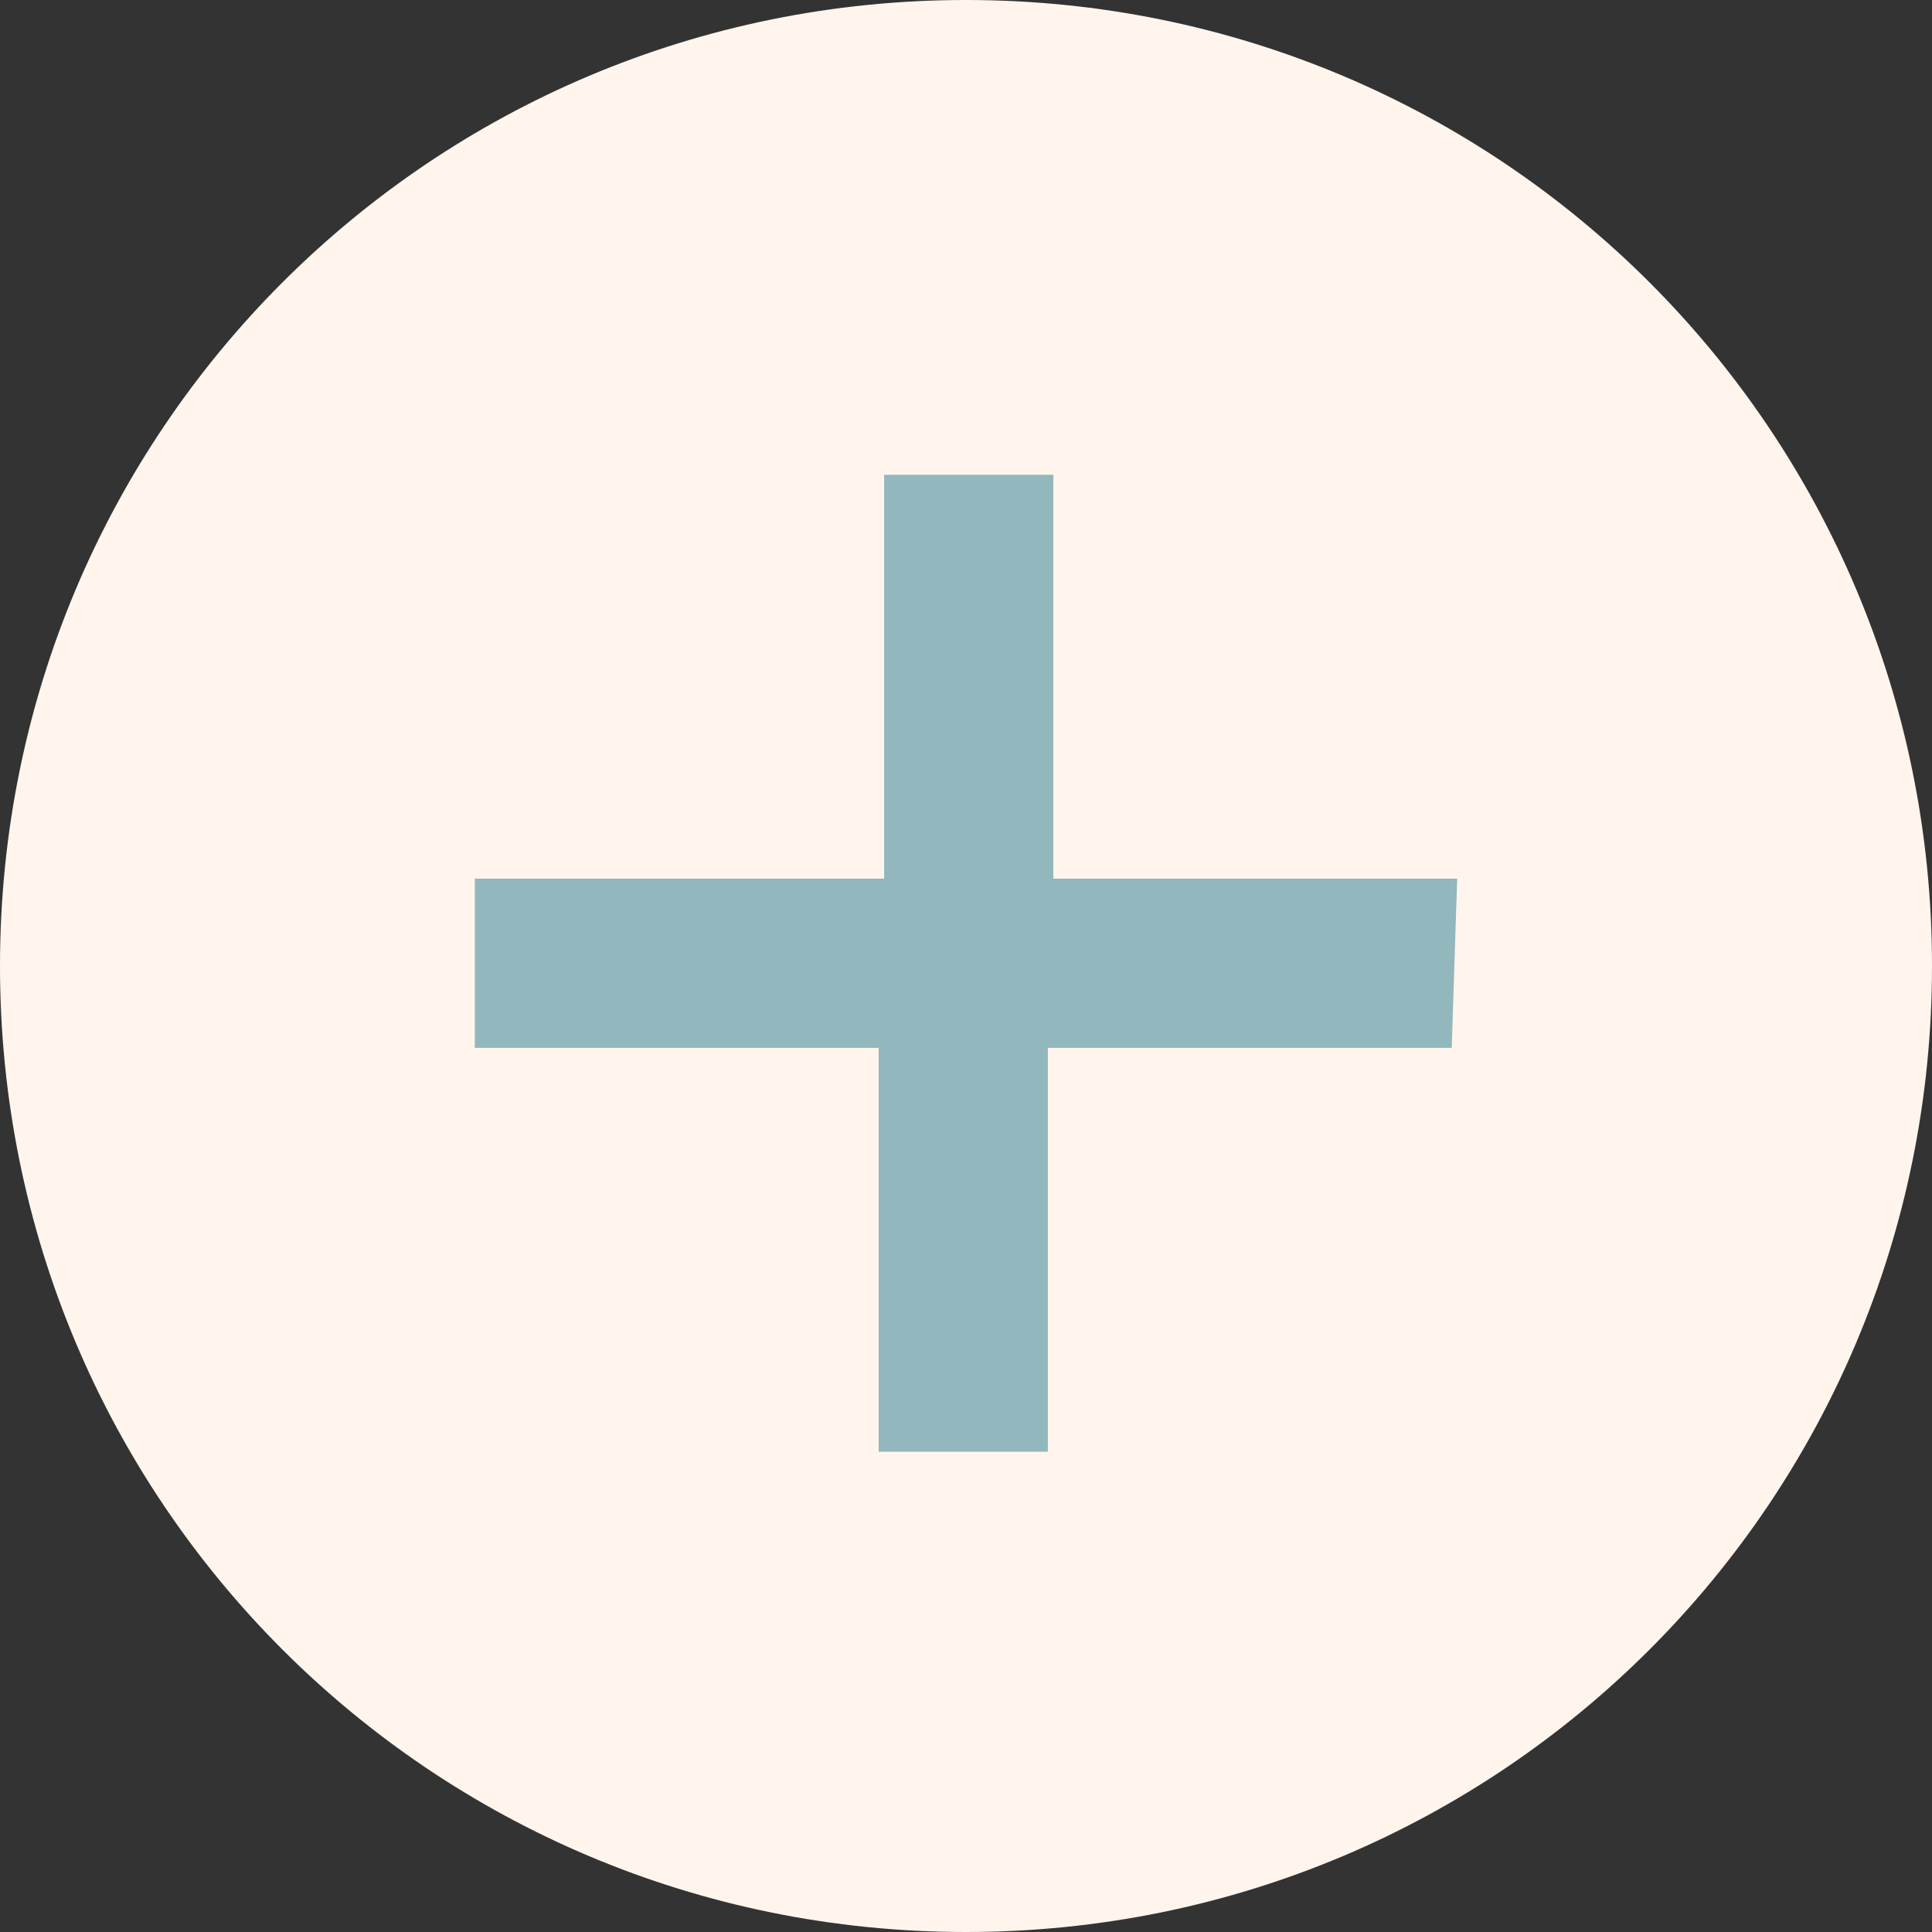 <?xml version="1.0" encoding="utf-8"?>
<!-- Generator: Adobe Illustrator 26.5.0, SVG Export Plug-In . SVG Version: 6.00 Build 0)  -->
<svg version="1.1" id="Calque_1" xmlns="http://www.w3.org/2000/svg" xmlns:xlink="http://www.w3.org/1999/xlink" x="0px" y="0px"
	 viewBox="0 0 35.4 35.4" style="enable-background:new 0 0 35.4 35.4;" xml:space="preserve">
<rect x="0" y="0" width="35.4" height="35.4" fill="#333333" stroke="none"/>
<style type="text/css">
	.st0{clip-path:url(#SVGID_00000122712235364319055070000006767112818743145124_);}
	.st1{fill:#FFF5ED;}
	.st2{fill:#92B7BC;}
</style>
<g id="Groupe_427" transform="translate(0 0)">
	<g>
		<defs>
			<rect id="SVGID_1_" width="35.4" height="35.4"/>
		</defs>
		<clipPath id="SVGID_00000020394966430189471230000011360227585645816213_">
			<use xlink:href="#SVGID_1_"  style="overflow:visible;"/>
		</clipPath>
		
			<g id="Groupe_240" transform="translate(0 0)" style="clip-path:url(#SVGID_00000020394966430189471230000011360227585645816213_);">
			<path id="Tracé_221" class="st1" d="M35.4,17.7c0,9.8-7.9,17.7-17.7,17.7S0,27.5,0,17.7S7.9,0,17.7,0c0,0,0,0,0,0
				C27.5,0,35.4,7.9,35.4,17.7"/>
			<path id="Tracé_222" class="st2" d="M26.7,16.1h-7.4V8.7h-3.1v7.4H8.7v3.1h7.4v7.4h3.1v-7.4h7.4L26.7,16.1z"/>
		</g>
	</g>
</g>
</svg>
